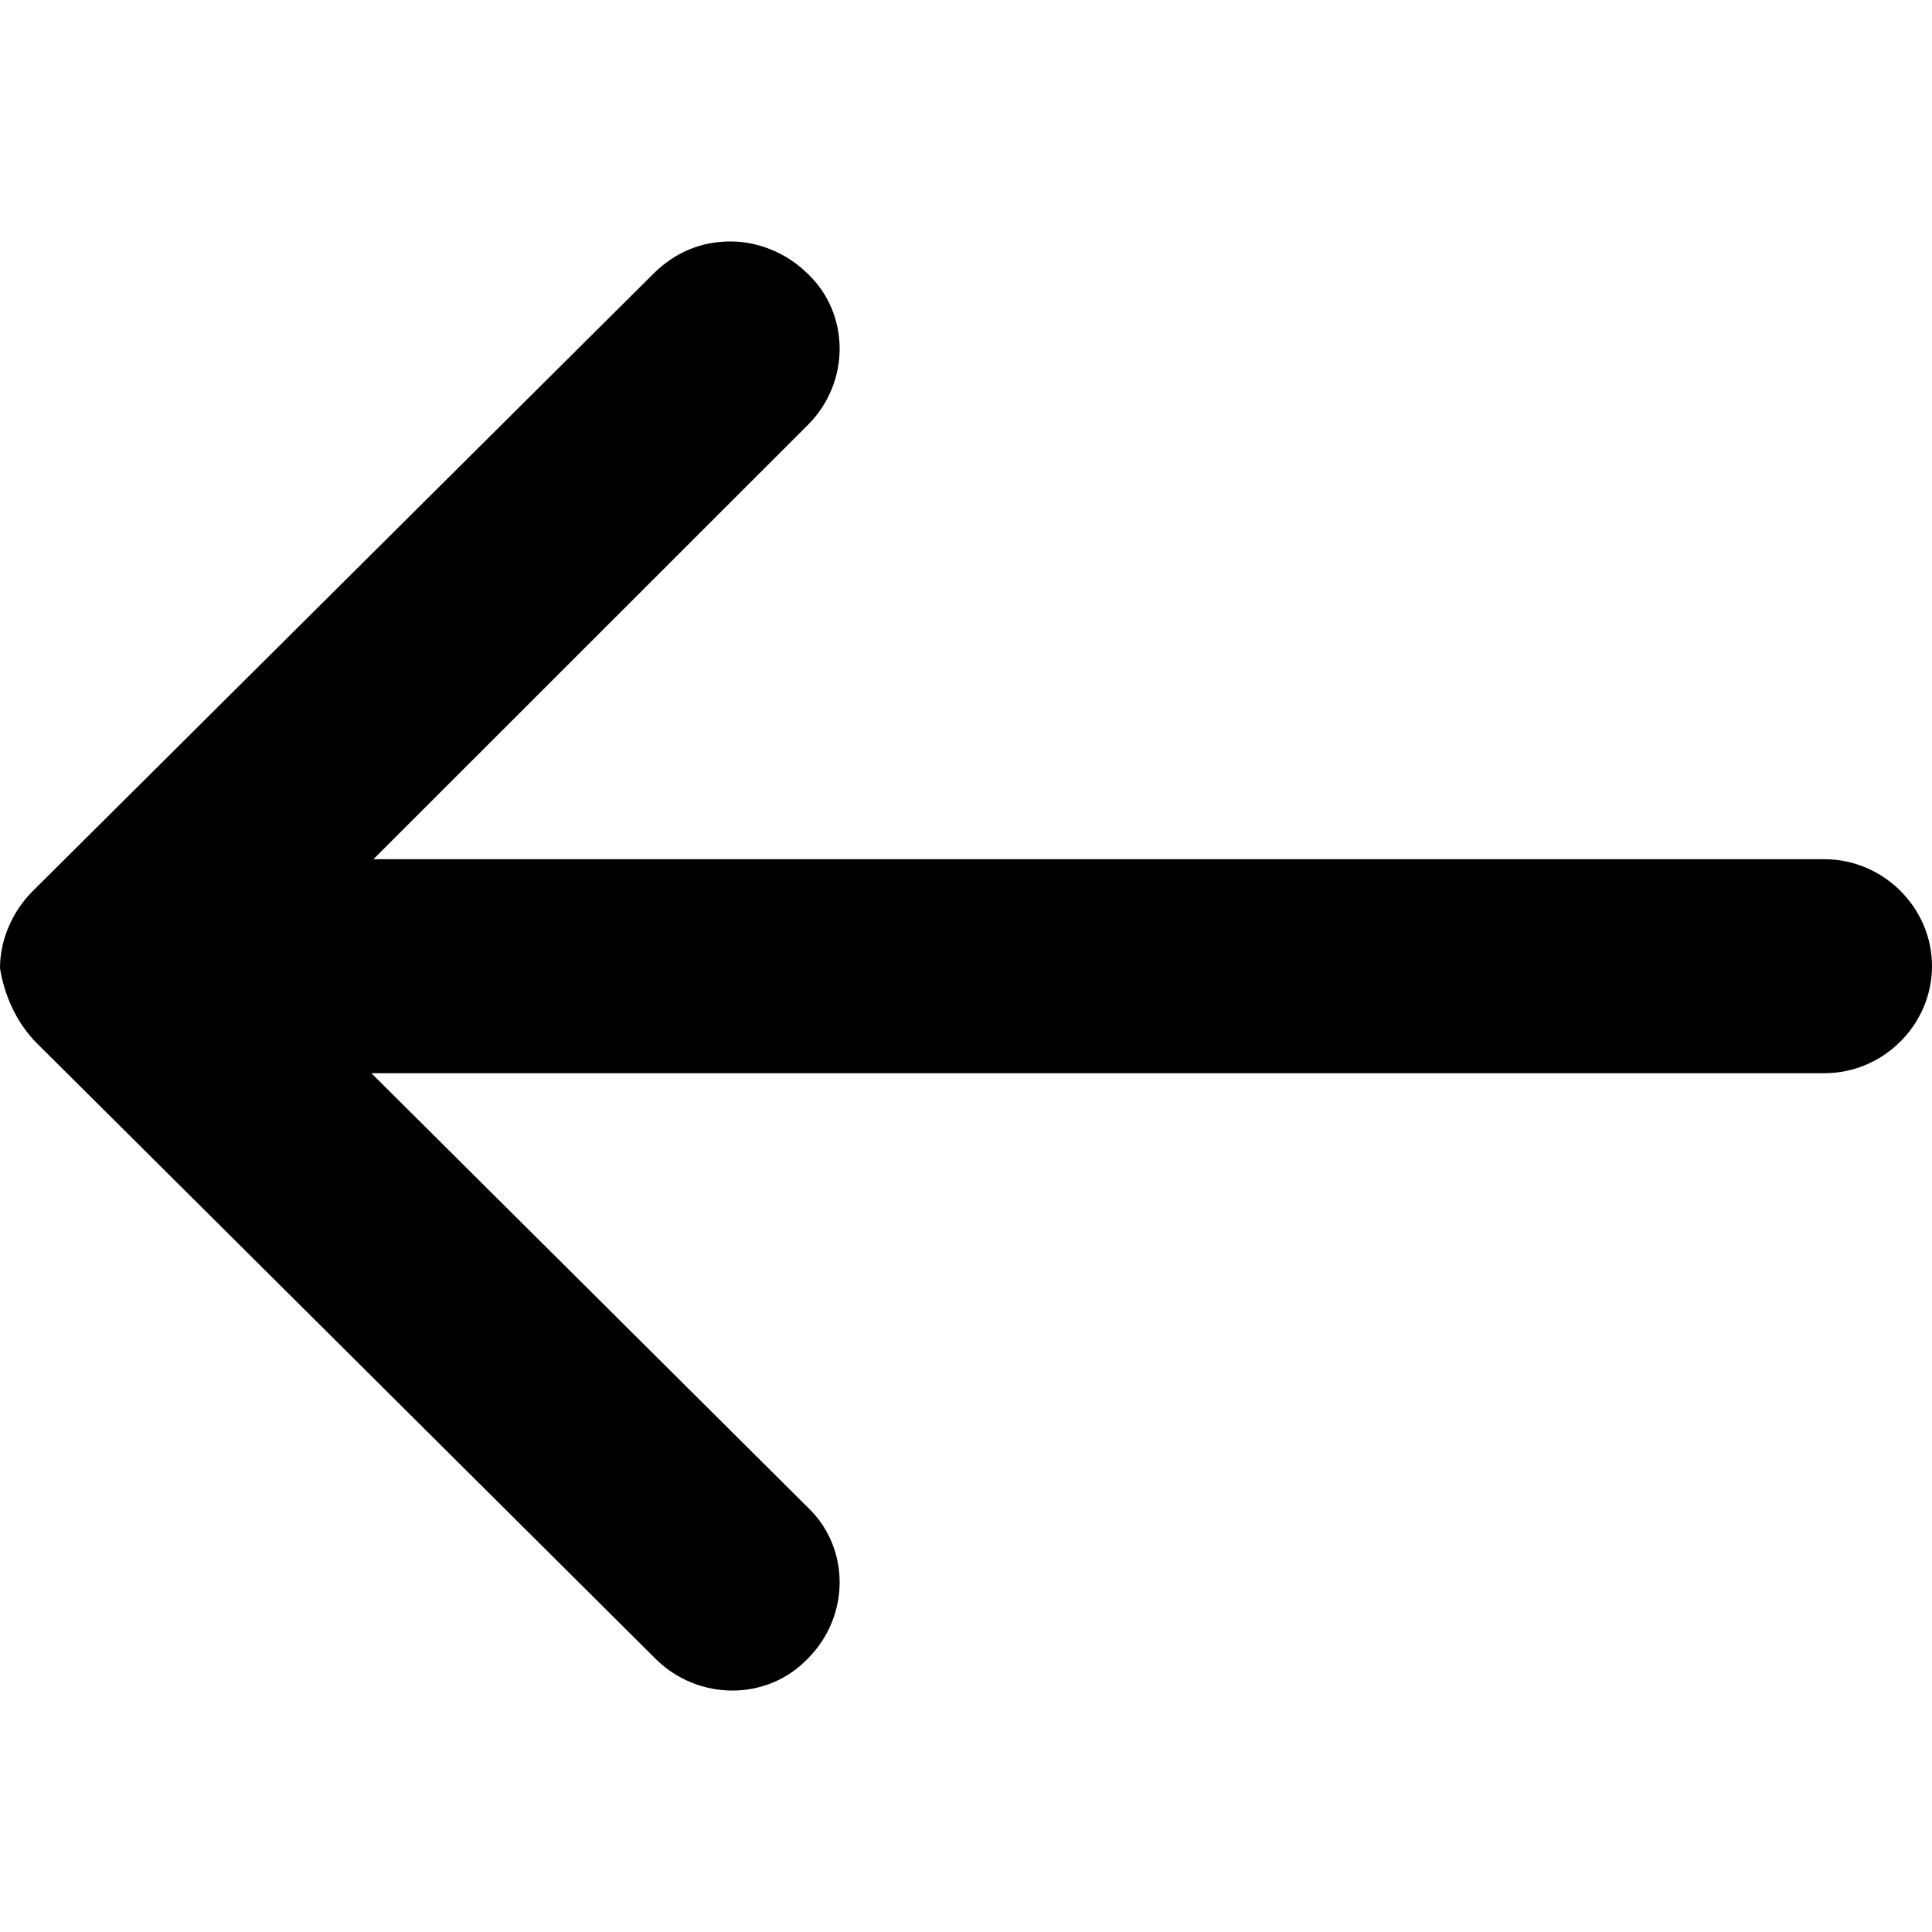 <?xml version="1.0" encoding="utf-8"?>
<!-- Generator: Adobe Illustrator 16.0.0, SVG Export Plug-In . SVG Version: 6.00 Build 0)  -->
<!DOCTYPE svg PUBLIC "-//W3C//DTD SVG 1.1//EN" "http://www.w3.org/Graphics/SVG/1.1/DTD/svg11.dtd">
<svg version="1.1" id="Layer_1" xmlns="http://www.w3.org/2000/svg" xmlns:xlink="http://www.w3.org/1999/xlink" x="0px" y="0px"
	 width="100px" height="100px" viewBox="0 0 100 100" enable-background="new 0 0 100 100" xml:space="preserve">
<path d="M1.888,53.978l32.04,31.877c2.205,2.197,5.777,2.197,7.877,0c2.206-2.197,2.206-5.745,0-7.837L19.222,55.549h75.212
	c3.044,0,5.566-2.507,5.566-5.543c0-3.027-2.522-5.533-5.566-5.533H19.328l22.477-22.469c2.206-2.189,2.206-5.746,0-7.837
	c-1.05-1.042-2.515-1.669-3.995-1.669c-1.465,0-2.832,0.521-3.988,1.669L1.676,46.141C0.635,47.19,0,48.647,0,50.112
	C0.211,51.471,0.846,52.936,1.888,53.978z"/>
</svg>
